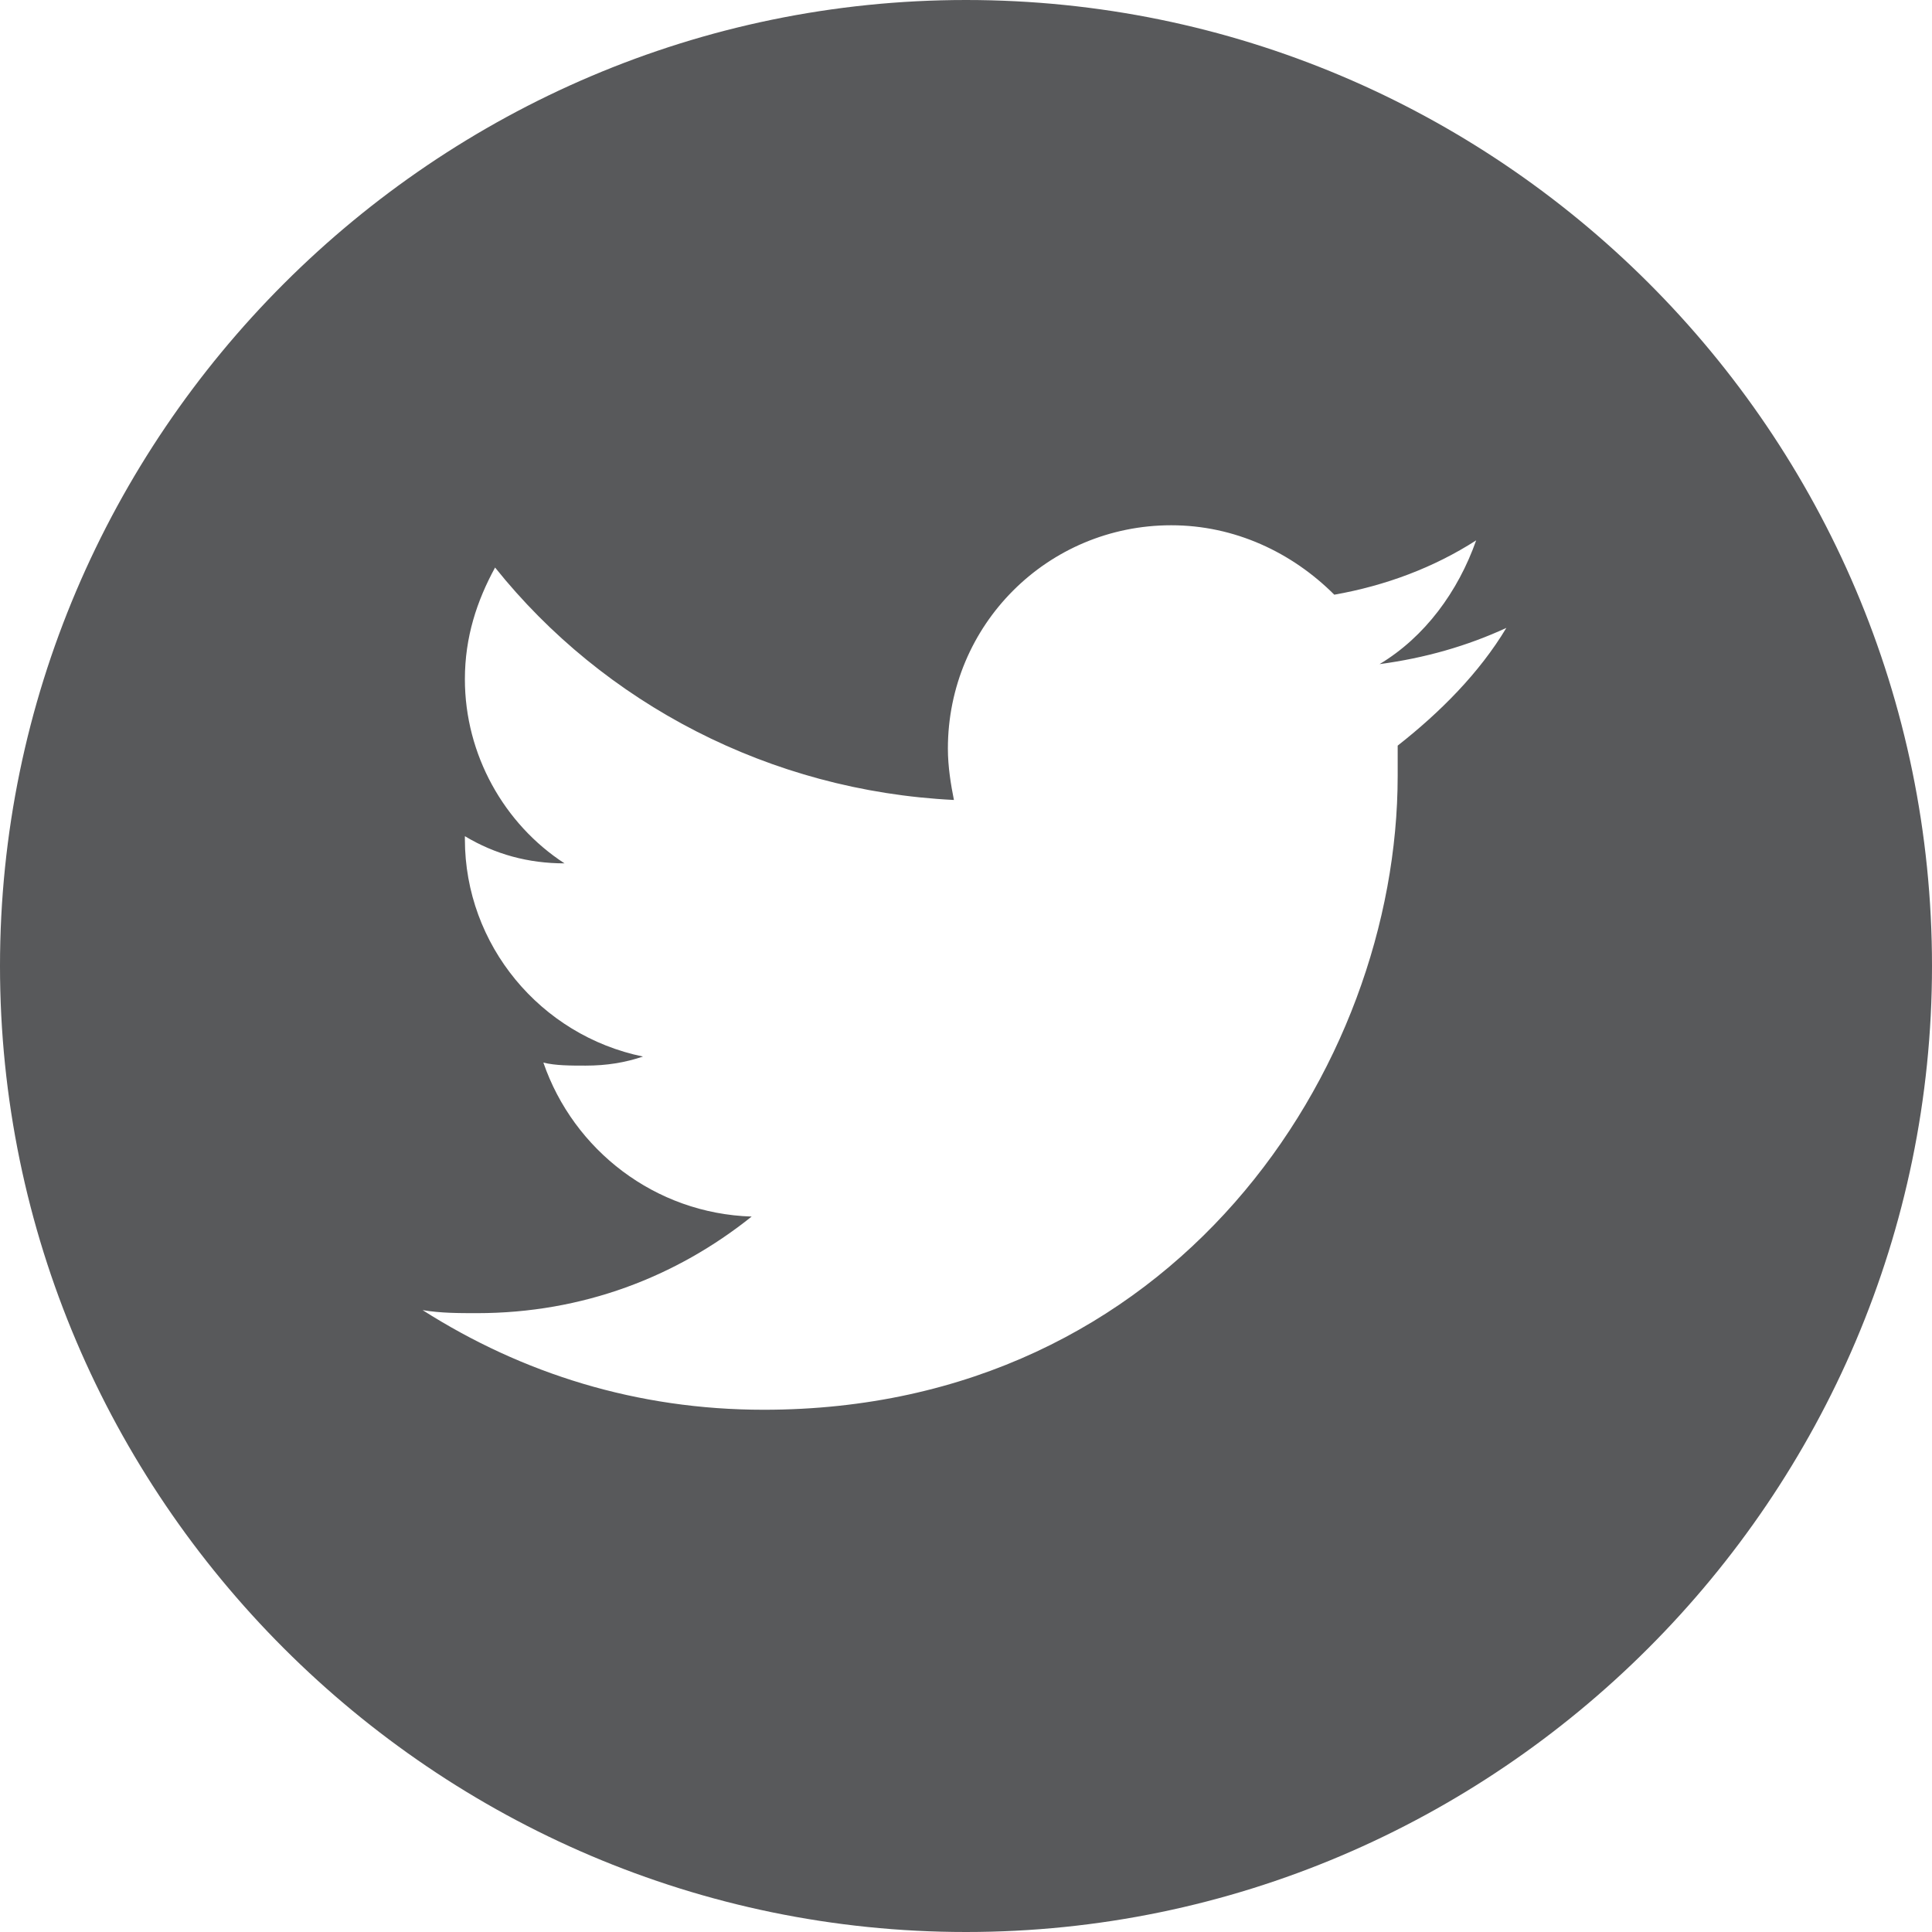 <?xml version="1.0" encoding="utf-8"?>
<!-- Generator: Adobe Illustrator 22.1.0, SVG Export Plug-In . SVG Version: 6.00 Build 0)  -->
<svg version="1.1" id="Isolation_Mode" xmlns="http://www.w3.org/2000/svg" xmlns:xlink="http://www.w3.org/1999/xlink" x="0px"
	 y="0px" viewBox="-265 388.9 64 64" style="enable-background:new -265 388.9 64 64;" xml:space="preserve">
<style type="text/css">
	.st0{fill:#58595B;}
</style>
<path class="st0" d="M-233,388.9c-17.6,0-32,14.4-32,32c0,17.6,14.4,32,32,32s32-14.4,32-32C-201,403.2-215.4,388.9-233,388.9z
	 M-218.7,413.6c0,0.3,0,0.6,0,1c0,9.7-7.4,21-21,21c-4.2,0-8-1.2-11.3-3.3c0.6,0.1,1.2,0.1,1.8,0.1c3.5,0,6.6-1.2,9.1-3.2
	c-3.2-0.1-5.9-2.2-6.9-5.1c0.4,0.1,0.9,0.1,1.4,0.1c0.7,0,1.3-0.1,1.9-0.3c-3.4-0.7-5.9-3.7-5.9-7.2c0,0,0-0.1,0-0.1
	c1,0.6,2.1,0.9,3.3,0.9c-2-1.3-3.3-3.6-3.3-6.1c0-1.4,0.4-2.6,1-3.7c3.6,4.5,9.1,7.4,15.2,7.7c-0.1-0.5-0.2-1.1-0.2-1.7
	c0-4.1,3.3-7.4,7.4-7.4c2.1,0,4,0.9,5.4,2.3c1.7-0.3,3.3-0.9,4.7-1.8c-0.6,1.7-1.7,3.2-3.2,4.1c1.5-0.2,2.9-0.6,4.2-1.2
	C-216,411.2-217.3,412.5-218.7,413.6z"/>
</svg>
